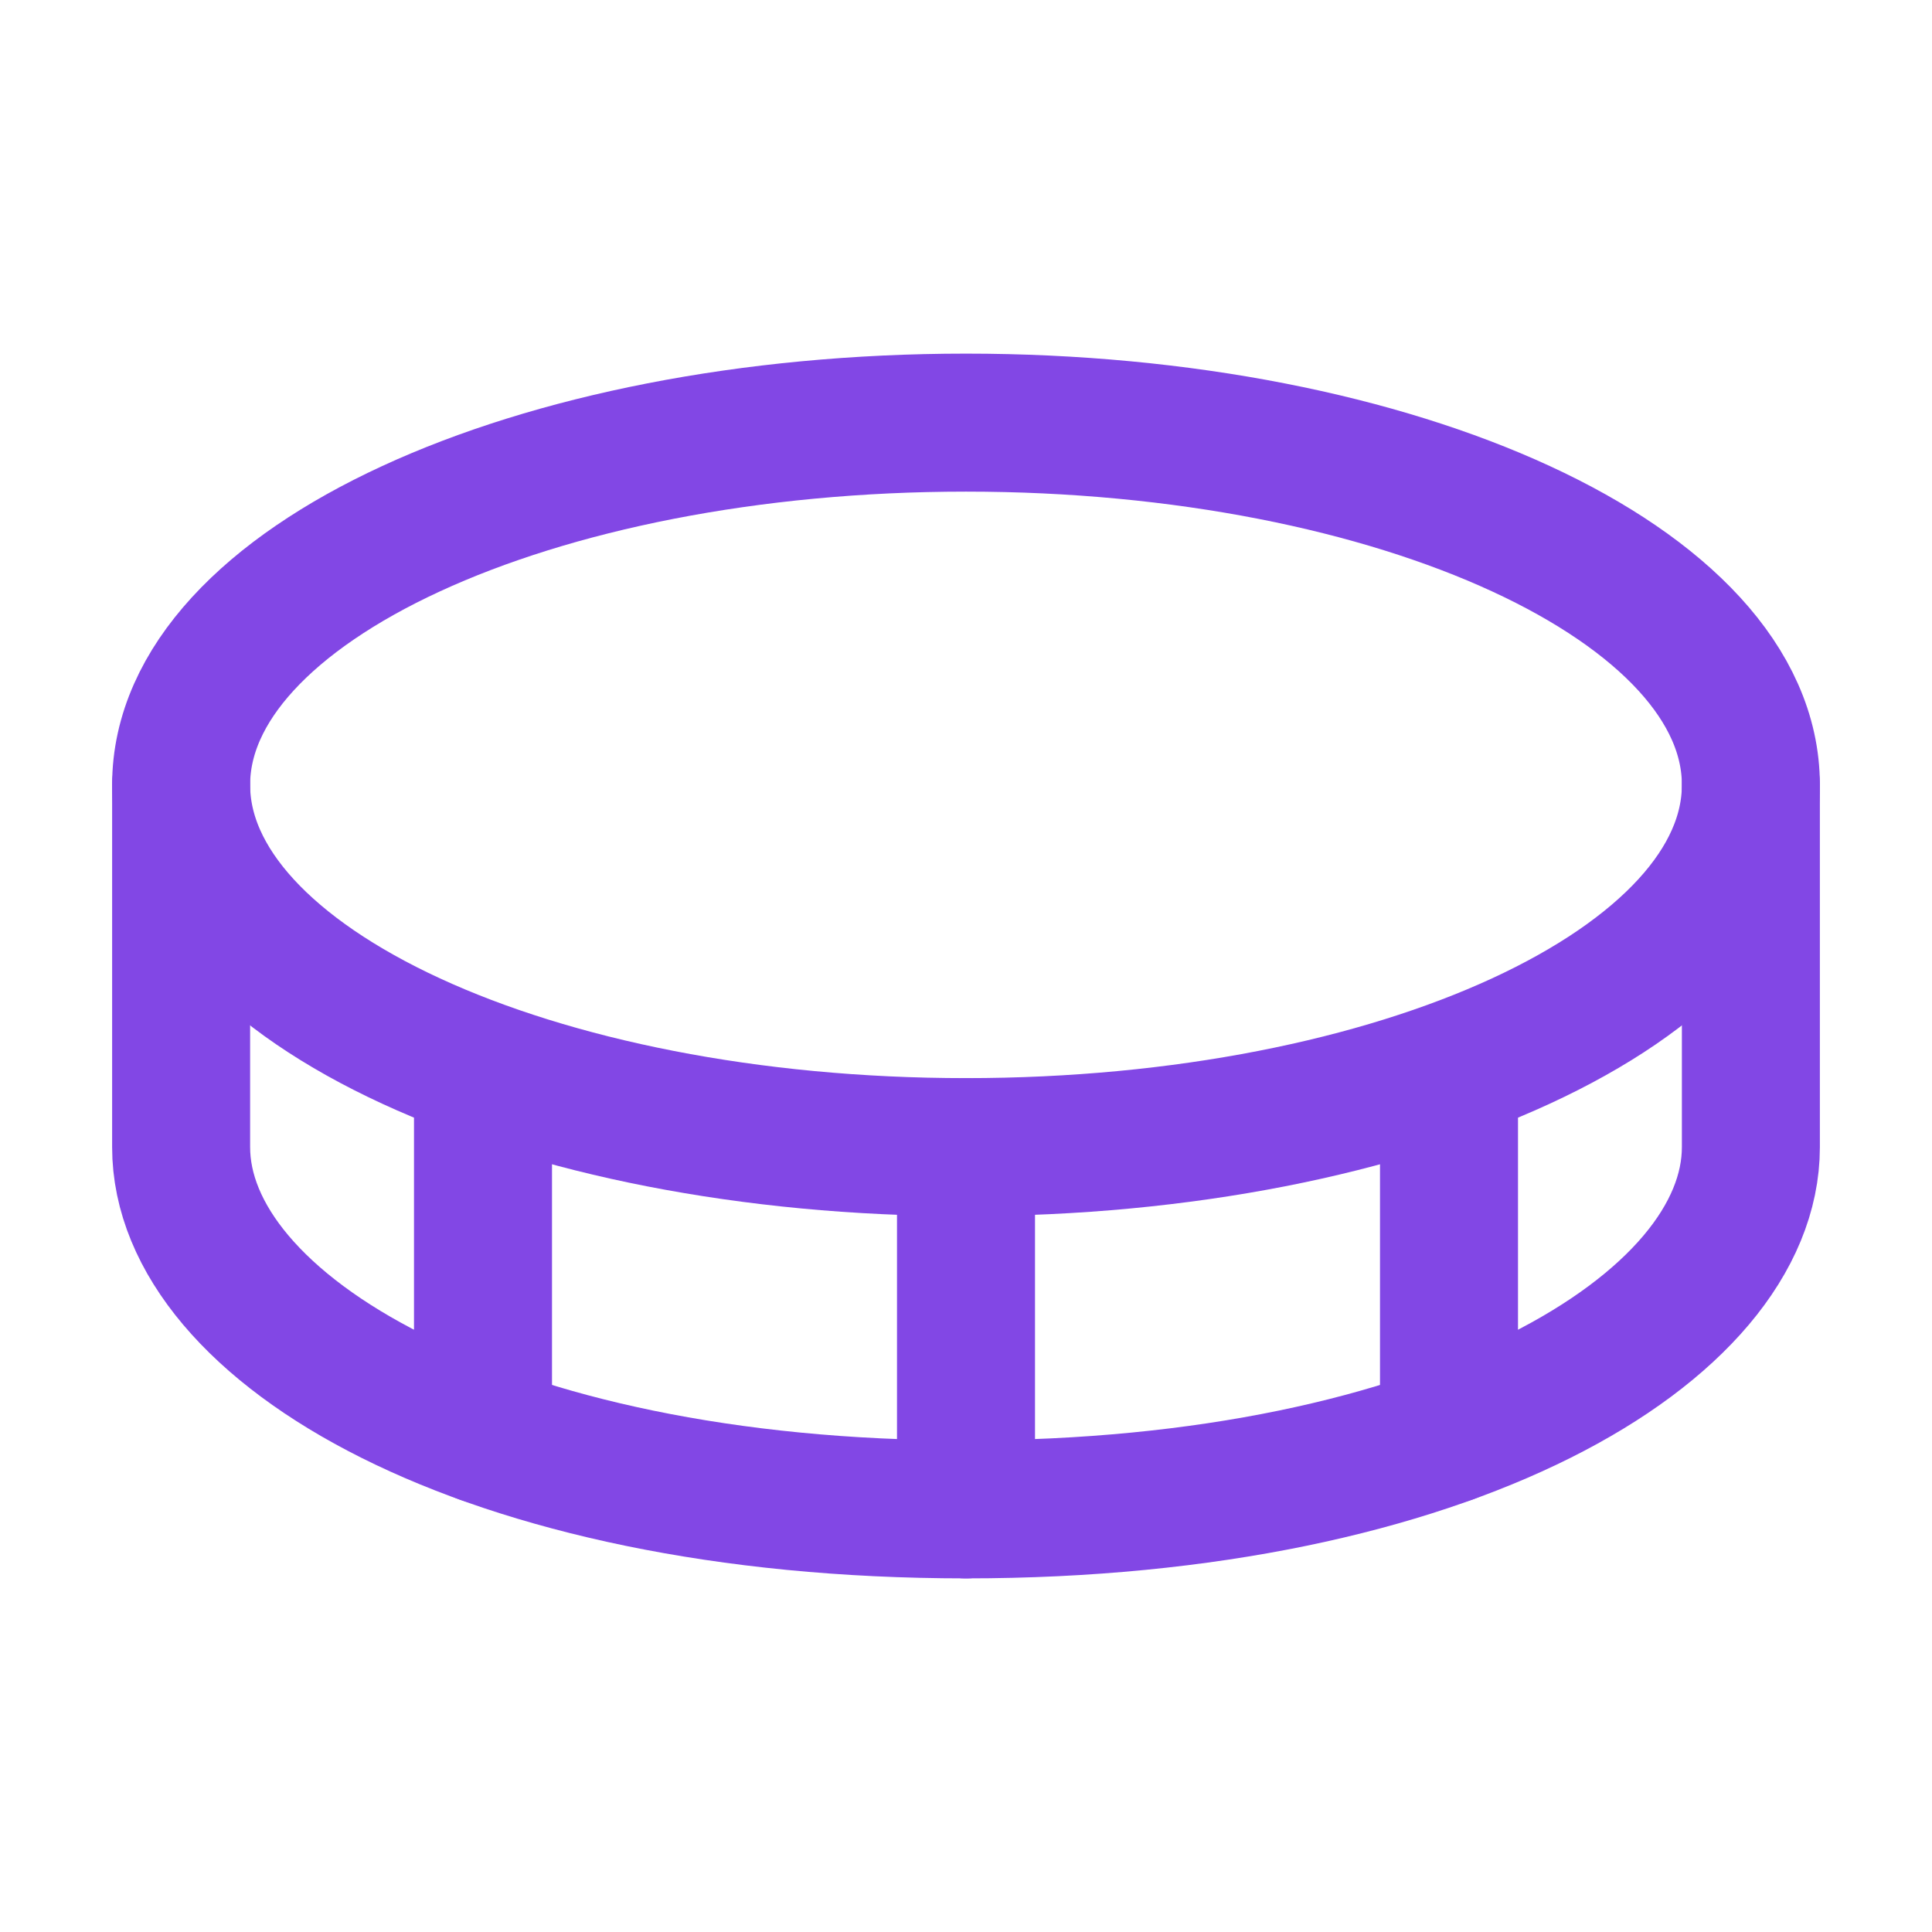 <svg width="28" height="28" viewBox="0 0 28 28" fill="none" xmlns="http://www.w3.org/2000/svg">
<path d="M14 16.625C20.282 16.625 25.375 14.274 25.375 11.375C25.375 8.476 20.282 6.125 14 6.125C7.718 6.125 2.625 8.476 2.625 11.375C2.625 14.274 7.718 16.625 14 16.625Z" stroke="#8247E5" stroke-width="2" stroke-linecap="round" stroke-linejoin="round"/>
<path d="M14 16.625V21.875" stroke="#8247E5" stroke-width="2" stroke-linecap="round" stroke-linejoin="round"/>
<path d="M2.625 11.375V16.625C2.625 19.25 7 21.875 14 21.875C21 21.875 25.375 19.25 25.375 16.625V11.375" stroke="#8247E5" stroke-width="2" stroke-linecap="round" stroke-linejoin="round"/>
<path d="M21 15.542V20.792" stroke="#8247E5" stroke-width="2" stroke-linecap="round" stroke-linejoin="round"/>
<path d="M7 15.542V20.792" stroke="#8247E5" stroke-width="2" stroke-linecap="round" stroke-linejoin="round"/>
</svg>
